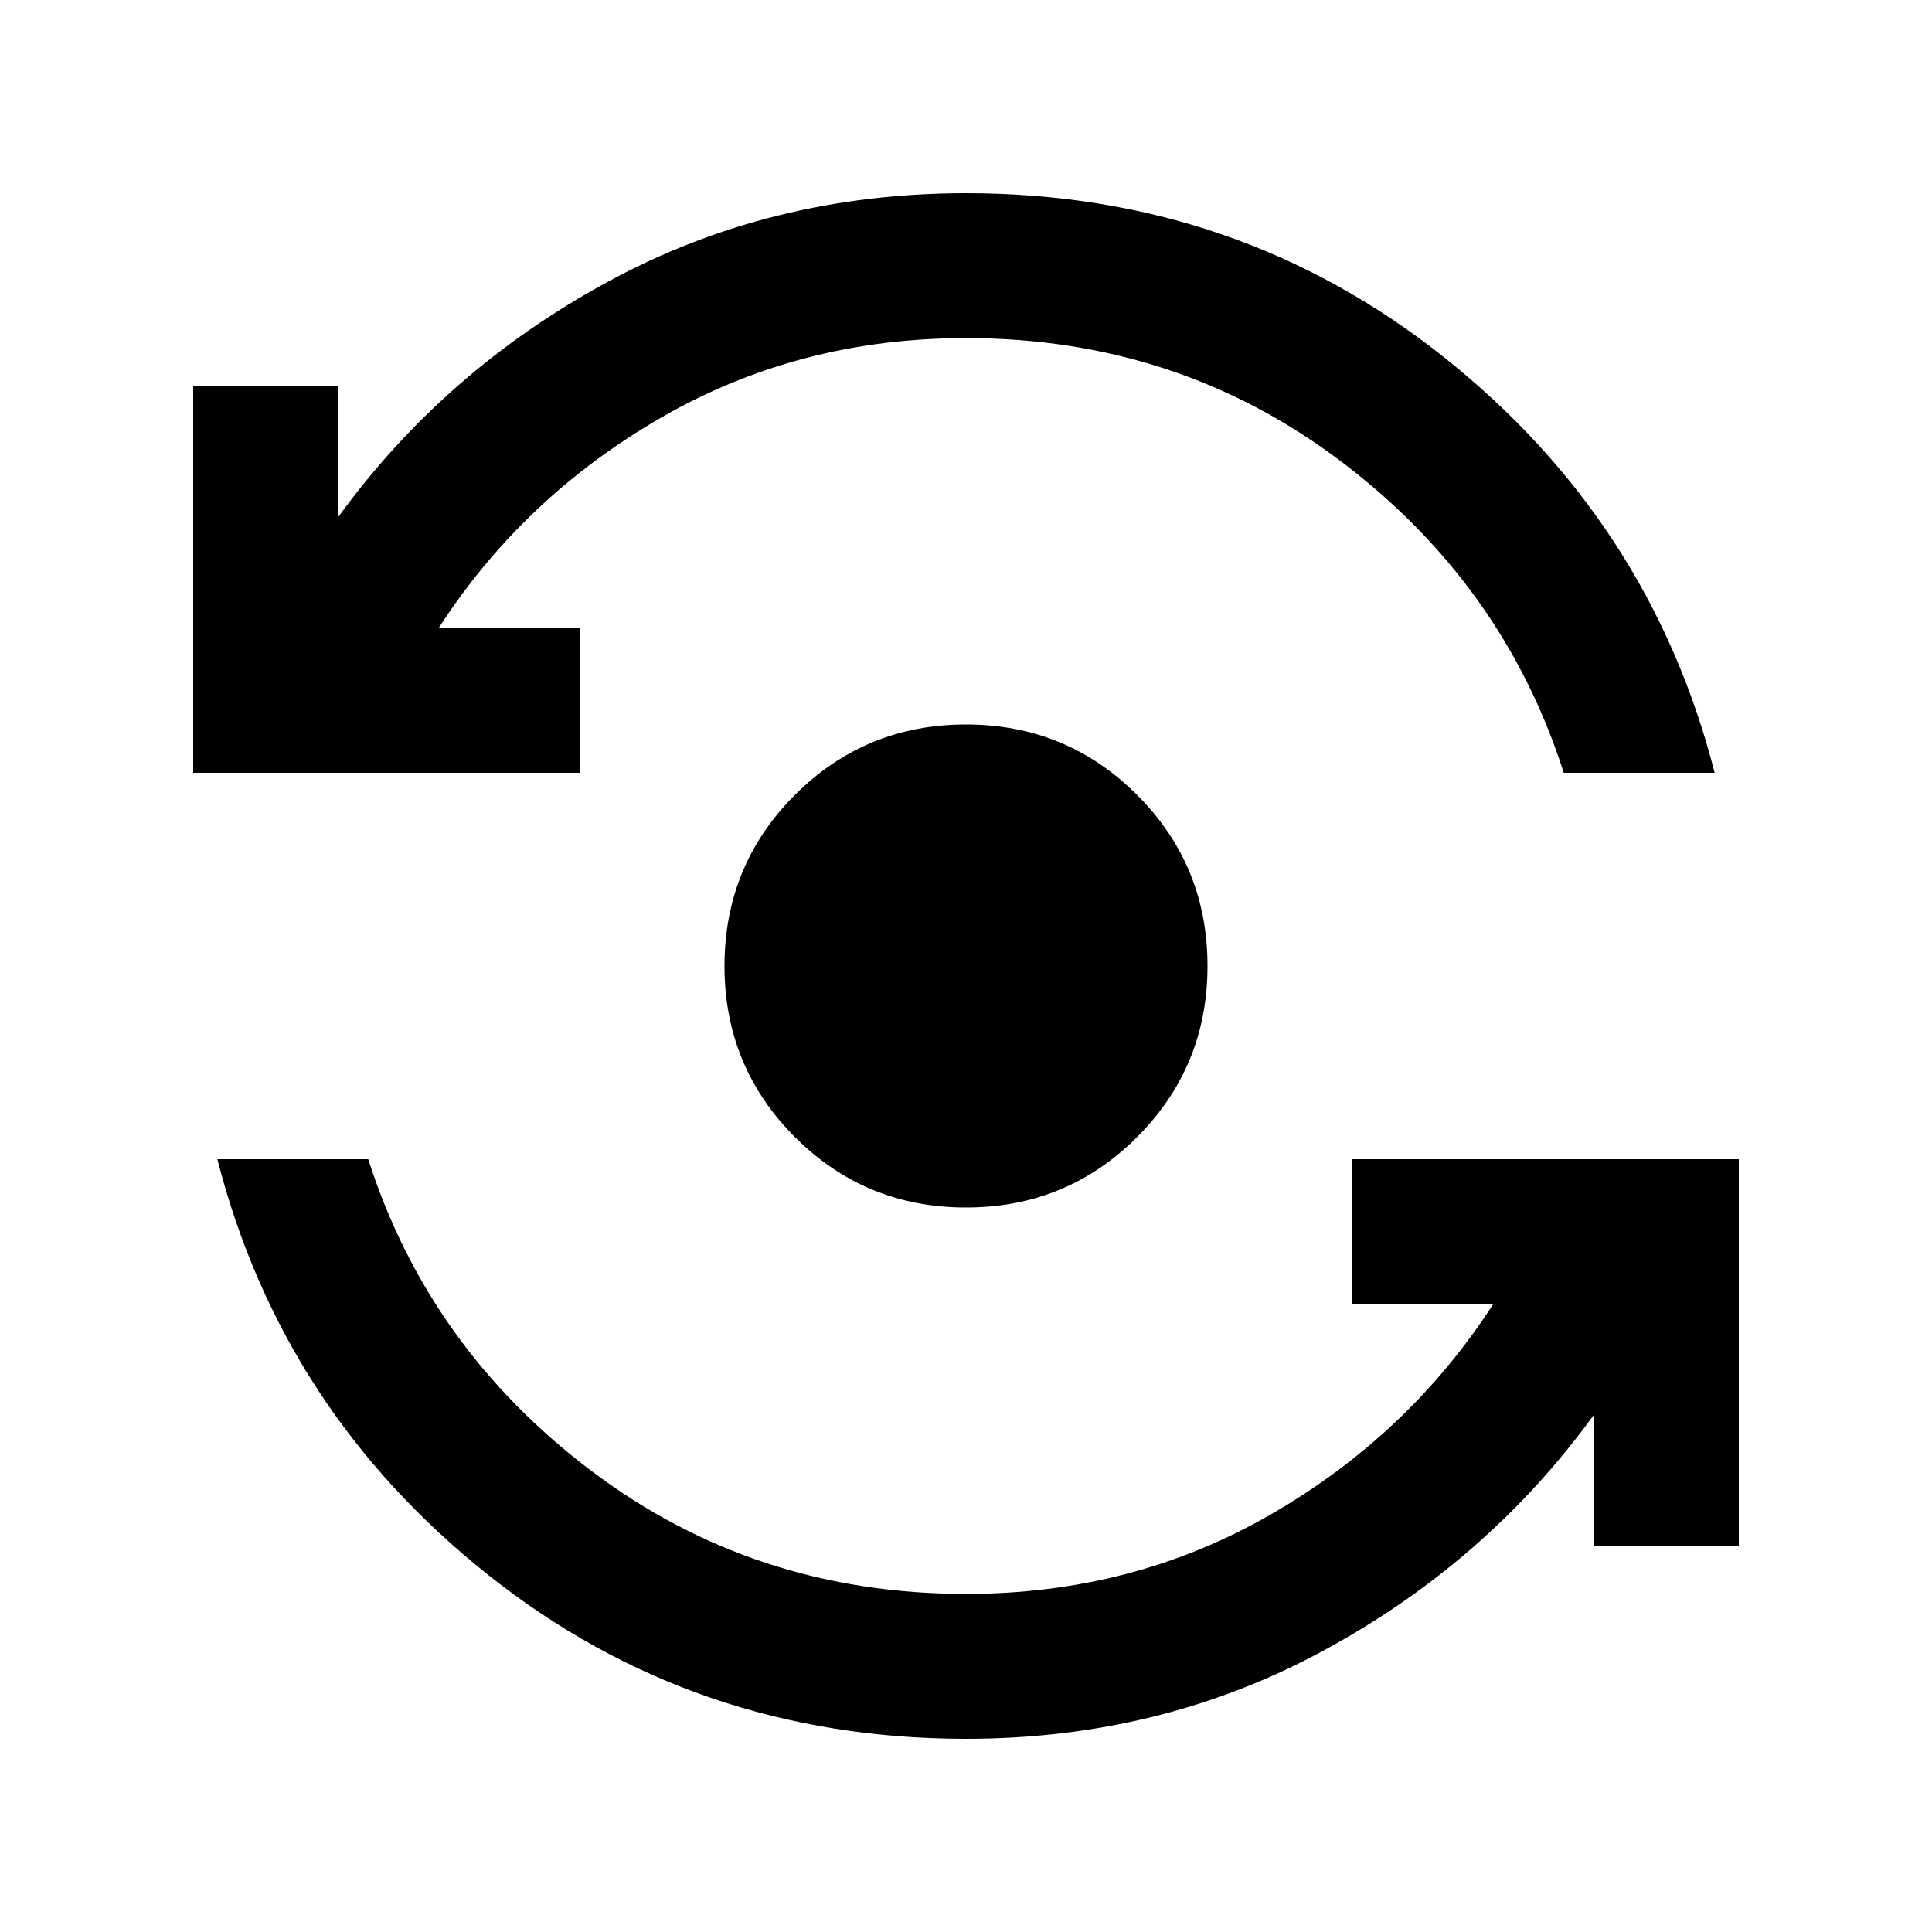 <svg xmlns="http://www.w3.org/2000/svg" viewBox="0 0 20 20"><path d="M10 18q-2.812 0-4.948-1.698Q2.917 14.604 2.25 12h1.562q.626 1.958 2.313 3.229Q7.812 16.5 10 16.5q1.729 0 3.156-.823t2.302-2.177H14V12h4v4h-1.5v-1.354q-1.104 1.521-2.792 2.437Q12.021 18 10 18Zm0-5.5q-1.042 0-1.771-.729Q7.5 11.042 7.5 10q0-1.042.729-1.771Q8.958 7.5 10 7.5q1.042 0 1.771.729.729.729.729 1.771 0 1.042-.729 1.771-.729.729-1.771.729ZM2 8V4h1.5v1.354q1.104-1.521 2.792-2.437Q7.979 2 10 2q2.812 0 4.948 1.698Q17.083 5.396 17.75 8h-1.562q-.626-1.958-2.313-3.229Q12.188 3.5 10 3.5q-1.729 0-3.156.823T4.542 6.5H6V8Z"/></svg>
